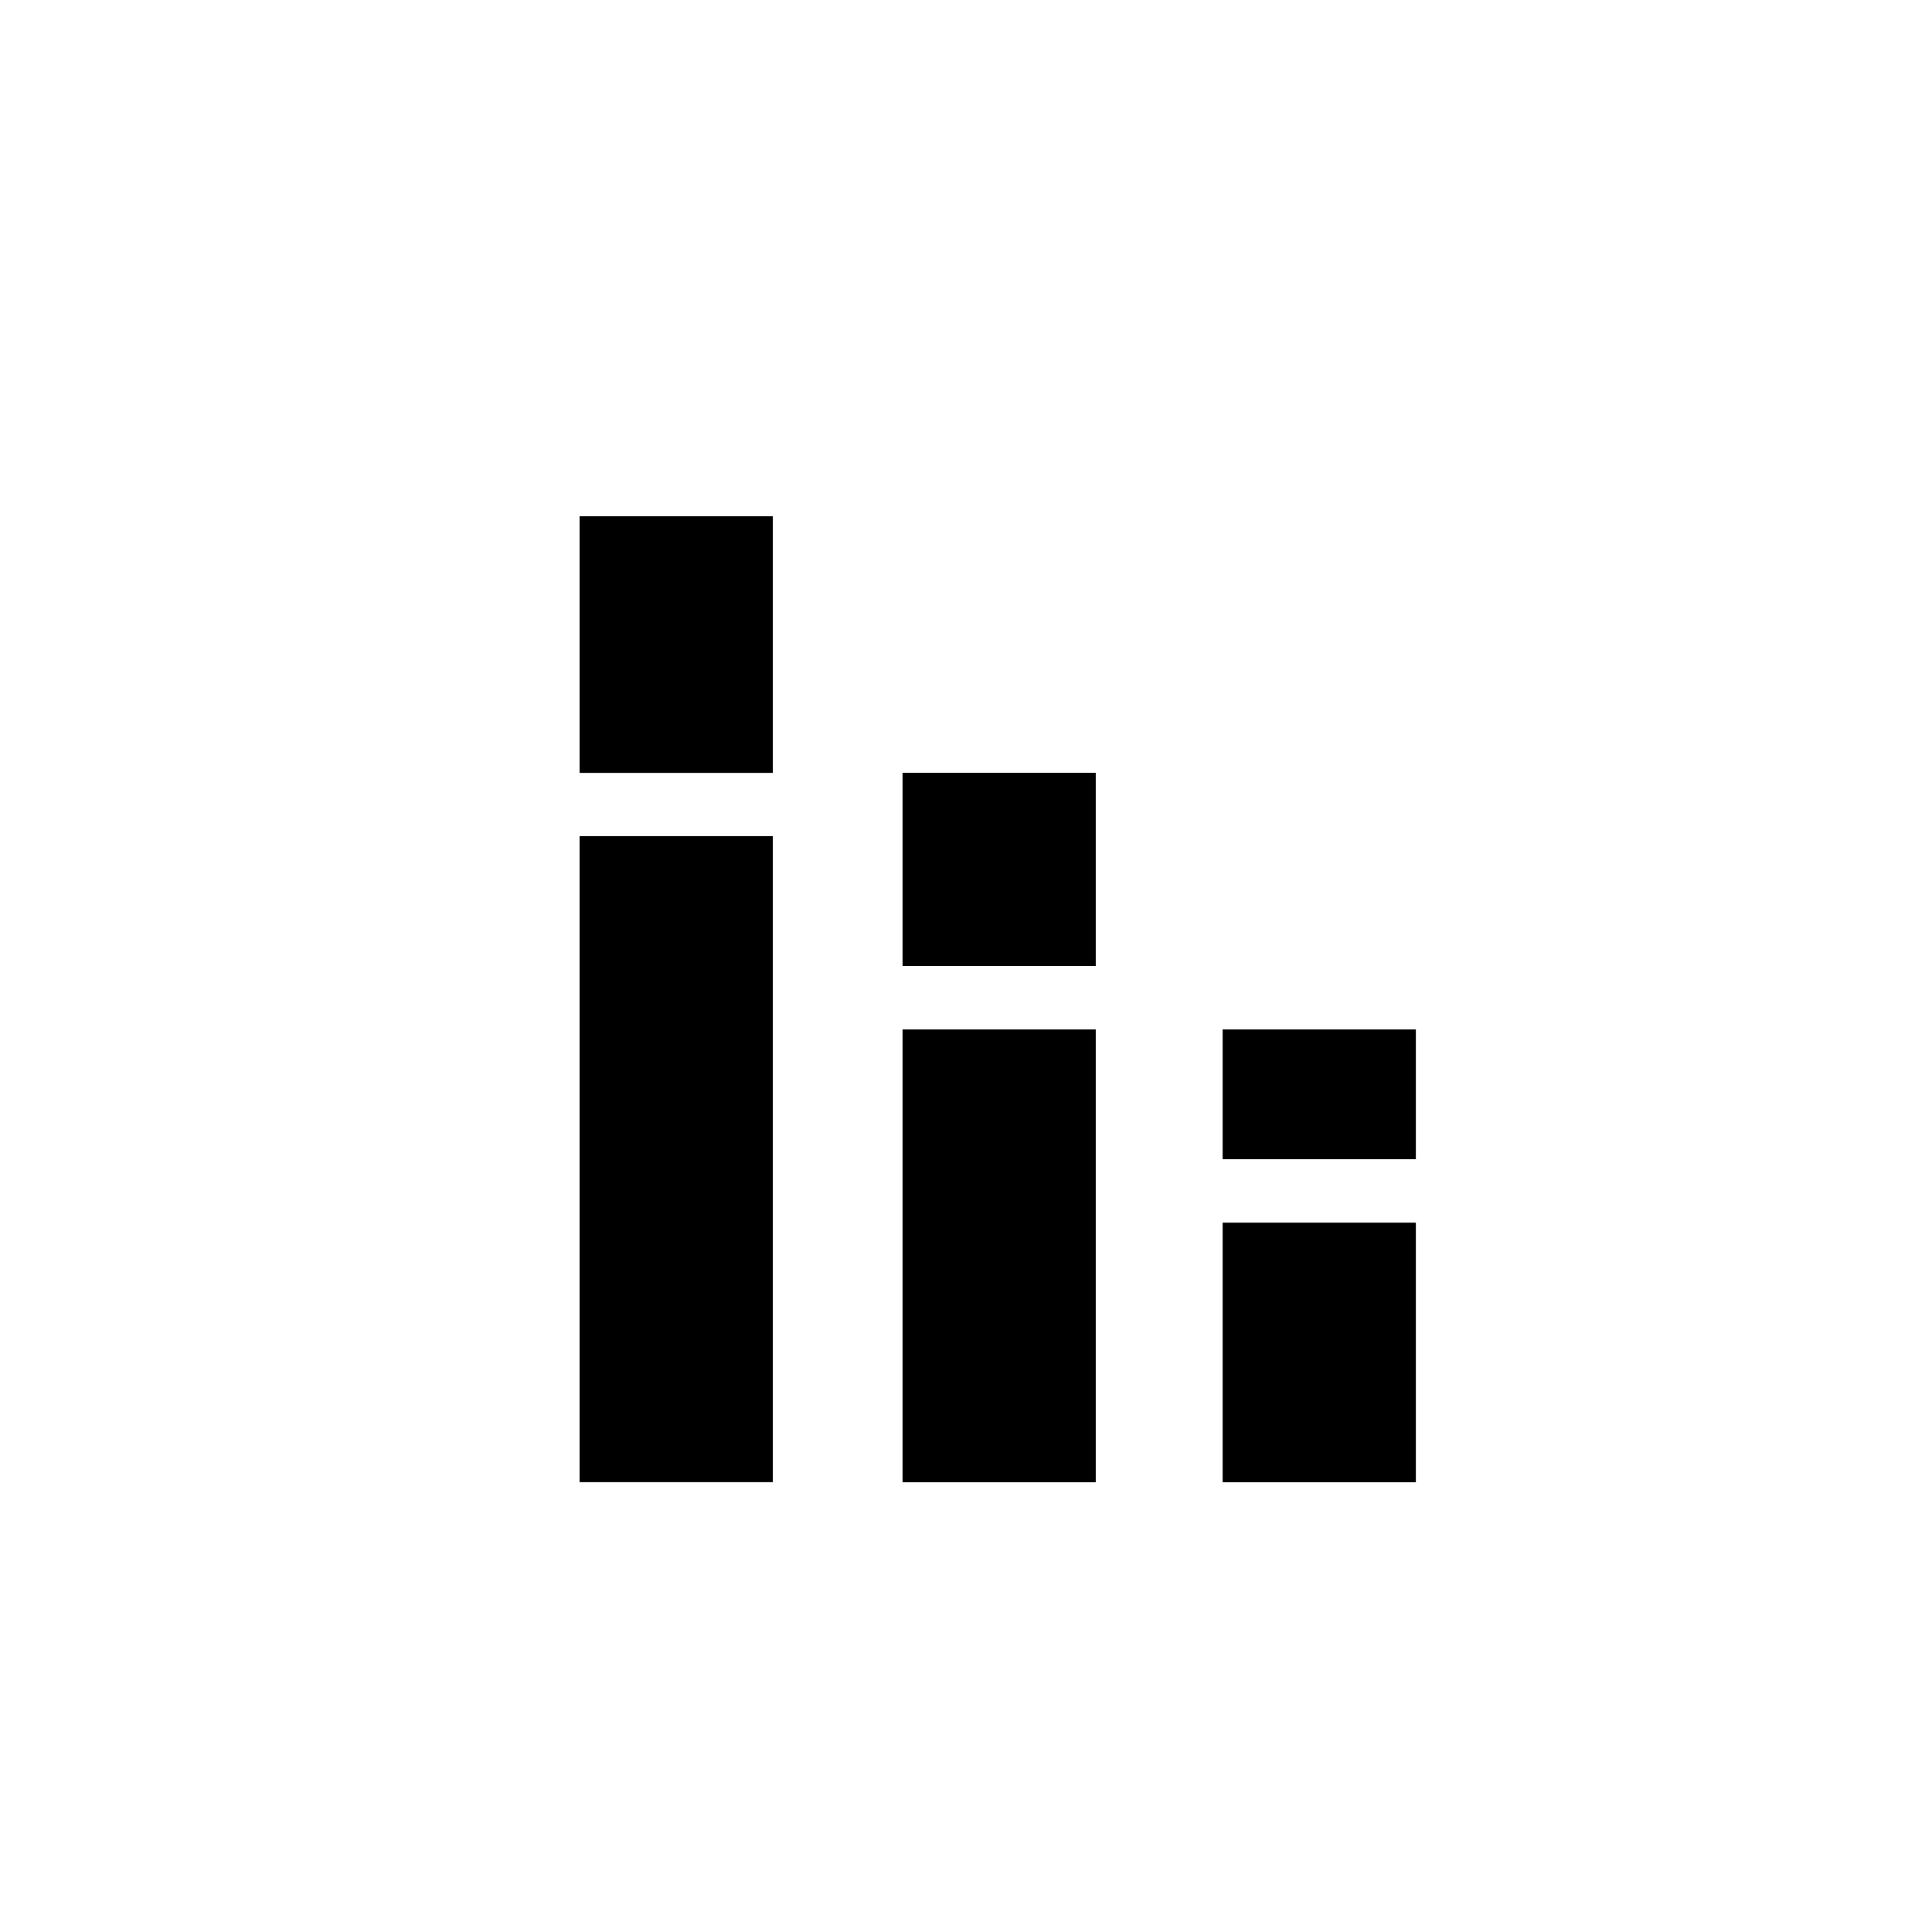 <!-- Generated by IcoMoon.io -->
<svg version="1.1" xmlns="http://www.w3.org/2000/svg" width="24" height="24" viewBox="0 0 24 24">
<title>stacked_bar_chart</title>
<path d="M11.212 9.6h2.4v2.4h-2.4v-2.4zM11.212 12.788h2.4v5.625h-2.4v-5.625zM15.188 12.788h2.4v1.612h-2.4v-1.612zM15.188 15.188h2.4v3.225h-2.4v-3.225zM7.2 6.413h2.4v3.188h-2.4v-3.188zM7.2 10.387h2.4v8.025h-2.4v-8.025z"></path>
</svg>

